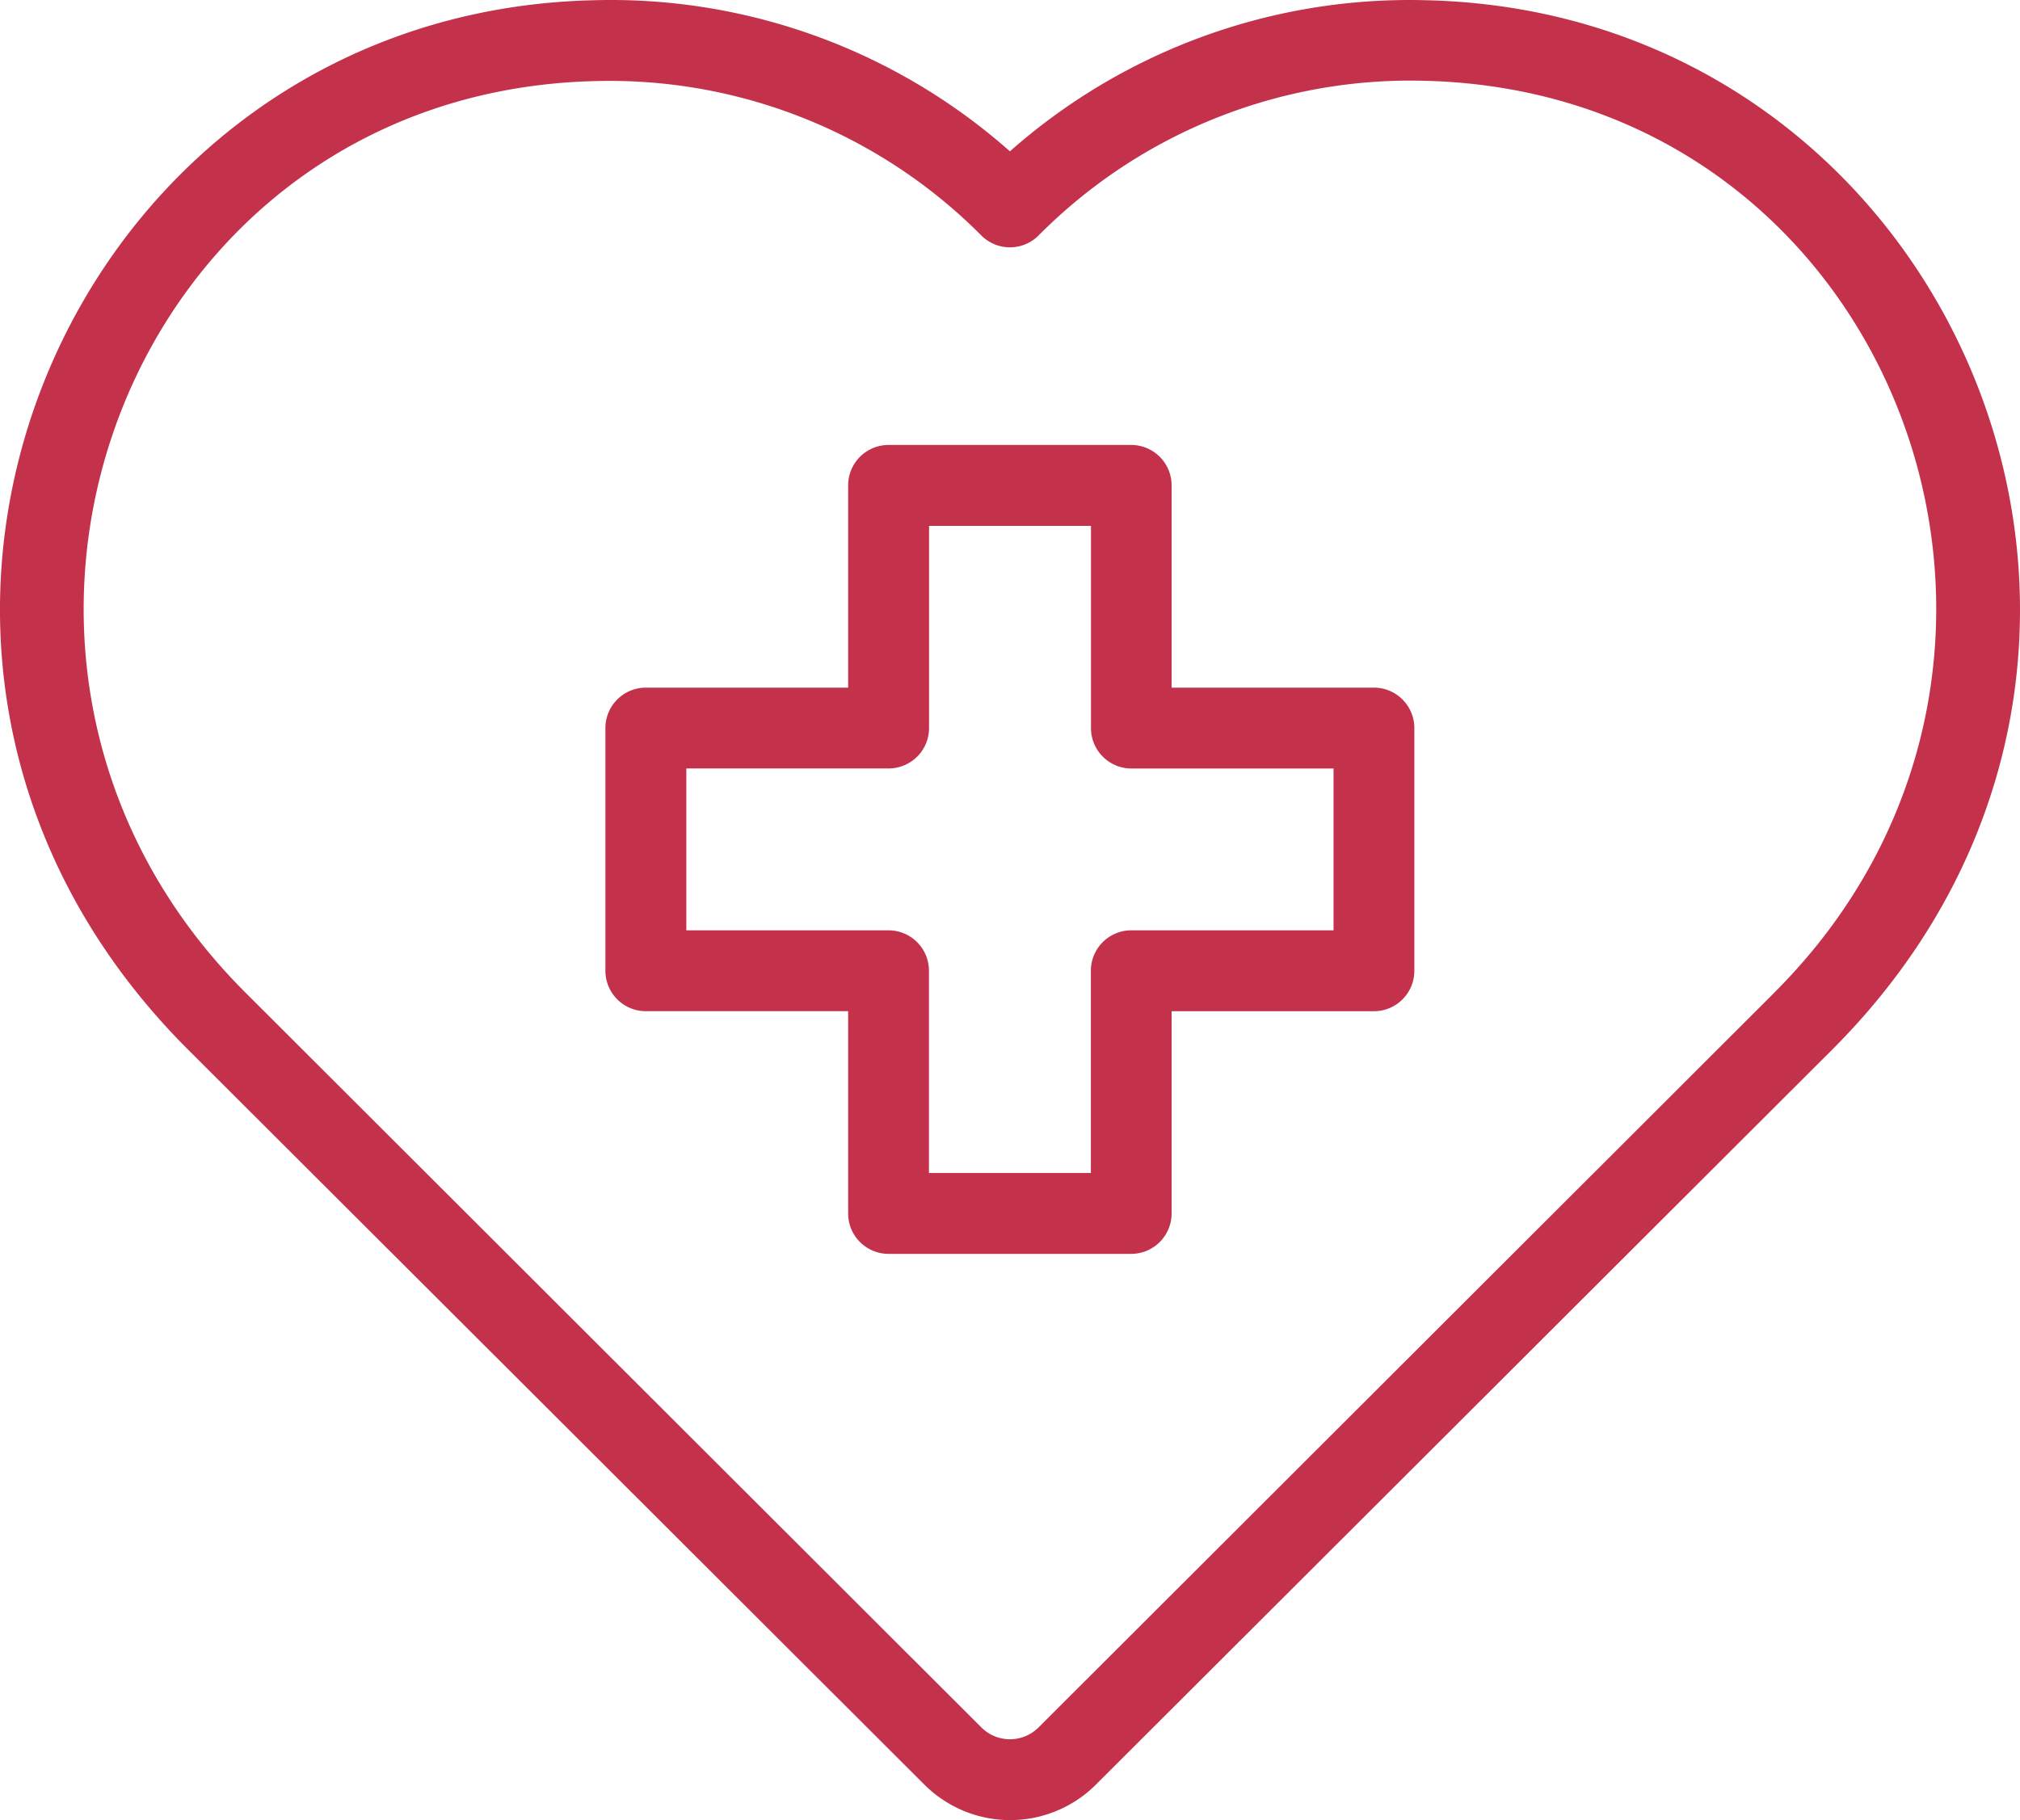<svg xmlns="http://www.w3.org/2000/svg" width="56.139" height="50.596" viewBox="0 0 56.139 50.596"><defs><style>.a{fill:#c4314b;}</style></defs><g transform="translate(92.869 -3.524)"><g transform="translate(-92.869 3.524)"><path class="a" d="M40.648,3.006a16.767,16.767,0,0,0-11.581,4.2,16.721,16.721,0,0,0-11.581-4.2C2.765,3.354-4.742,21.223,6.229,32.179L26.692,52.61a3.373,3.373,0,0,0,4.763,0L51.918,32.179C62.876,21.226,55.373,3.354,40.648,3.006Zm9.669,27.582L29.861,51.02a1.124,1.124,0,0,1-1.585,0L7.818,30.588c-9.232-9.22-3.373-25.023,9.723-25.335A14.566,14.566,0,0,1,28.273,9.545a1.124,1.124,0,0,0,1.59,0,14.553,14.553,0,0,1,10.732-4.3c13.1.316,18.953,16.122,9.723,25.339Z" transform="translate(-1 -2.999)"/><path class="a" d="M37.326,20.746H31.7V15.124A1.124,1.124,0,0,0,30.58,14H23.834a1.124,1.124,0,0,0-1.124,1.124v5.622H17.088a1.124,1.124,0,0,0-1.124,1.124v6.746a1.124,1.124,0,0,0,1.124,1.124H22.71v5.622a1.124,1.124,0,0,0,1.124,1.124H30.58A1.124,1.124,0,0,0,31.7,35.362V29.741h5.622a1.124,1.124,0,0,0,1.124-1.124V21.87A1.124,1.124,0,0,0,37.326,20.746ZM36.2,27.492H30.58a1.124,1.124,0,0,0-1.124,1.124v5.622h-4.5V28.616a1.124,1.124,0,0,0-1.124-1.124H18.213v-4.5h5.622a1.124,1.124,0,0,0,1.124-1.124V16.249h4.5V21.87a1.124,1.124,0,0,0,1.124,1.124H36.2Z" transform="translate(0.861 -1.631)"/></g></g></svg>